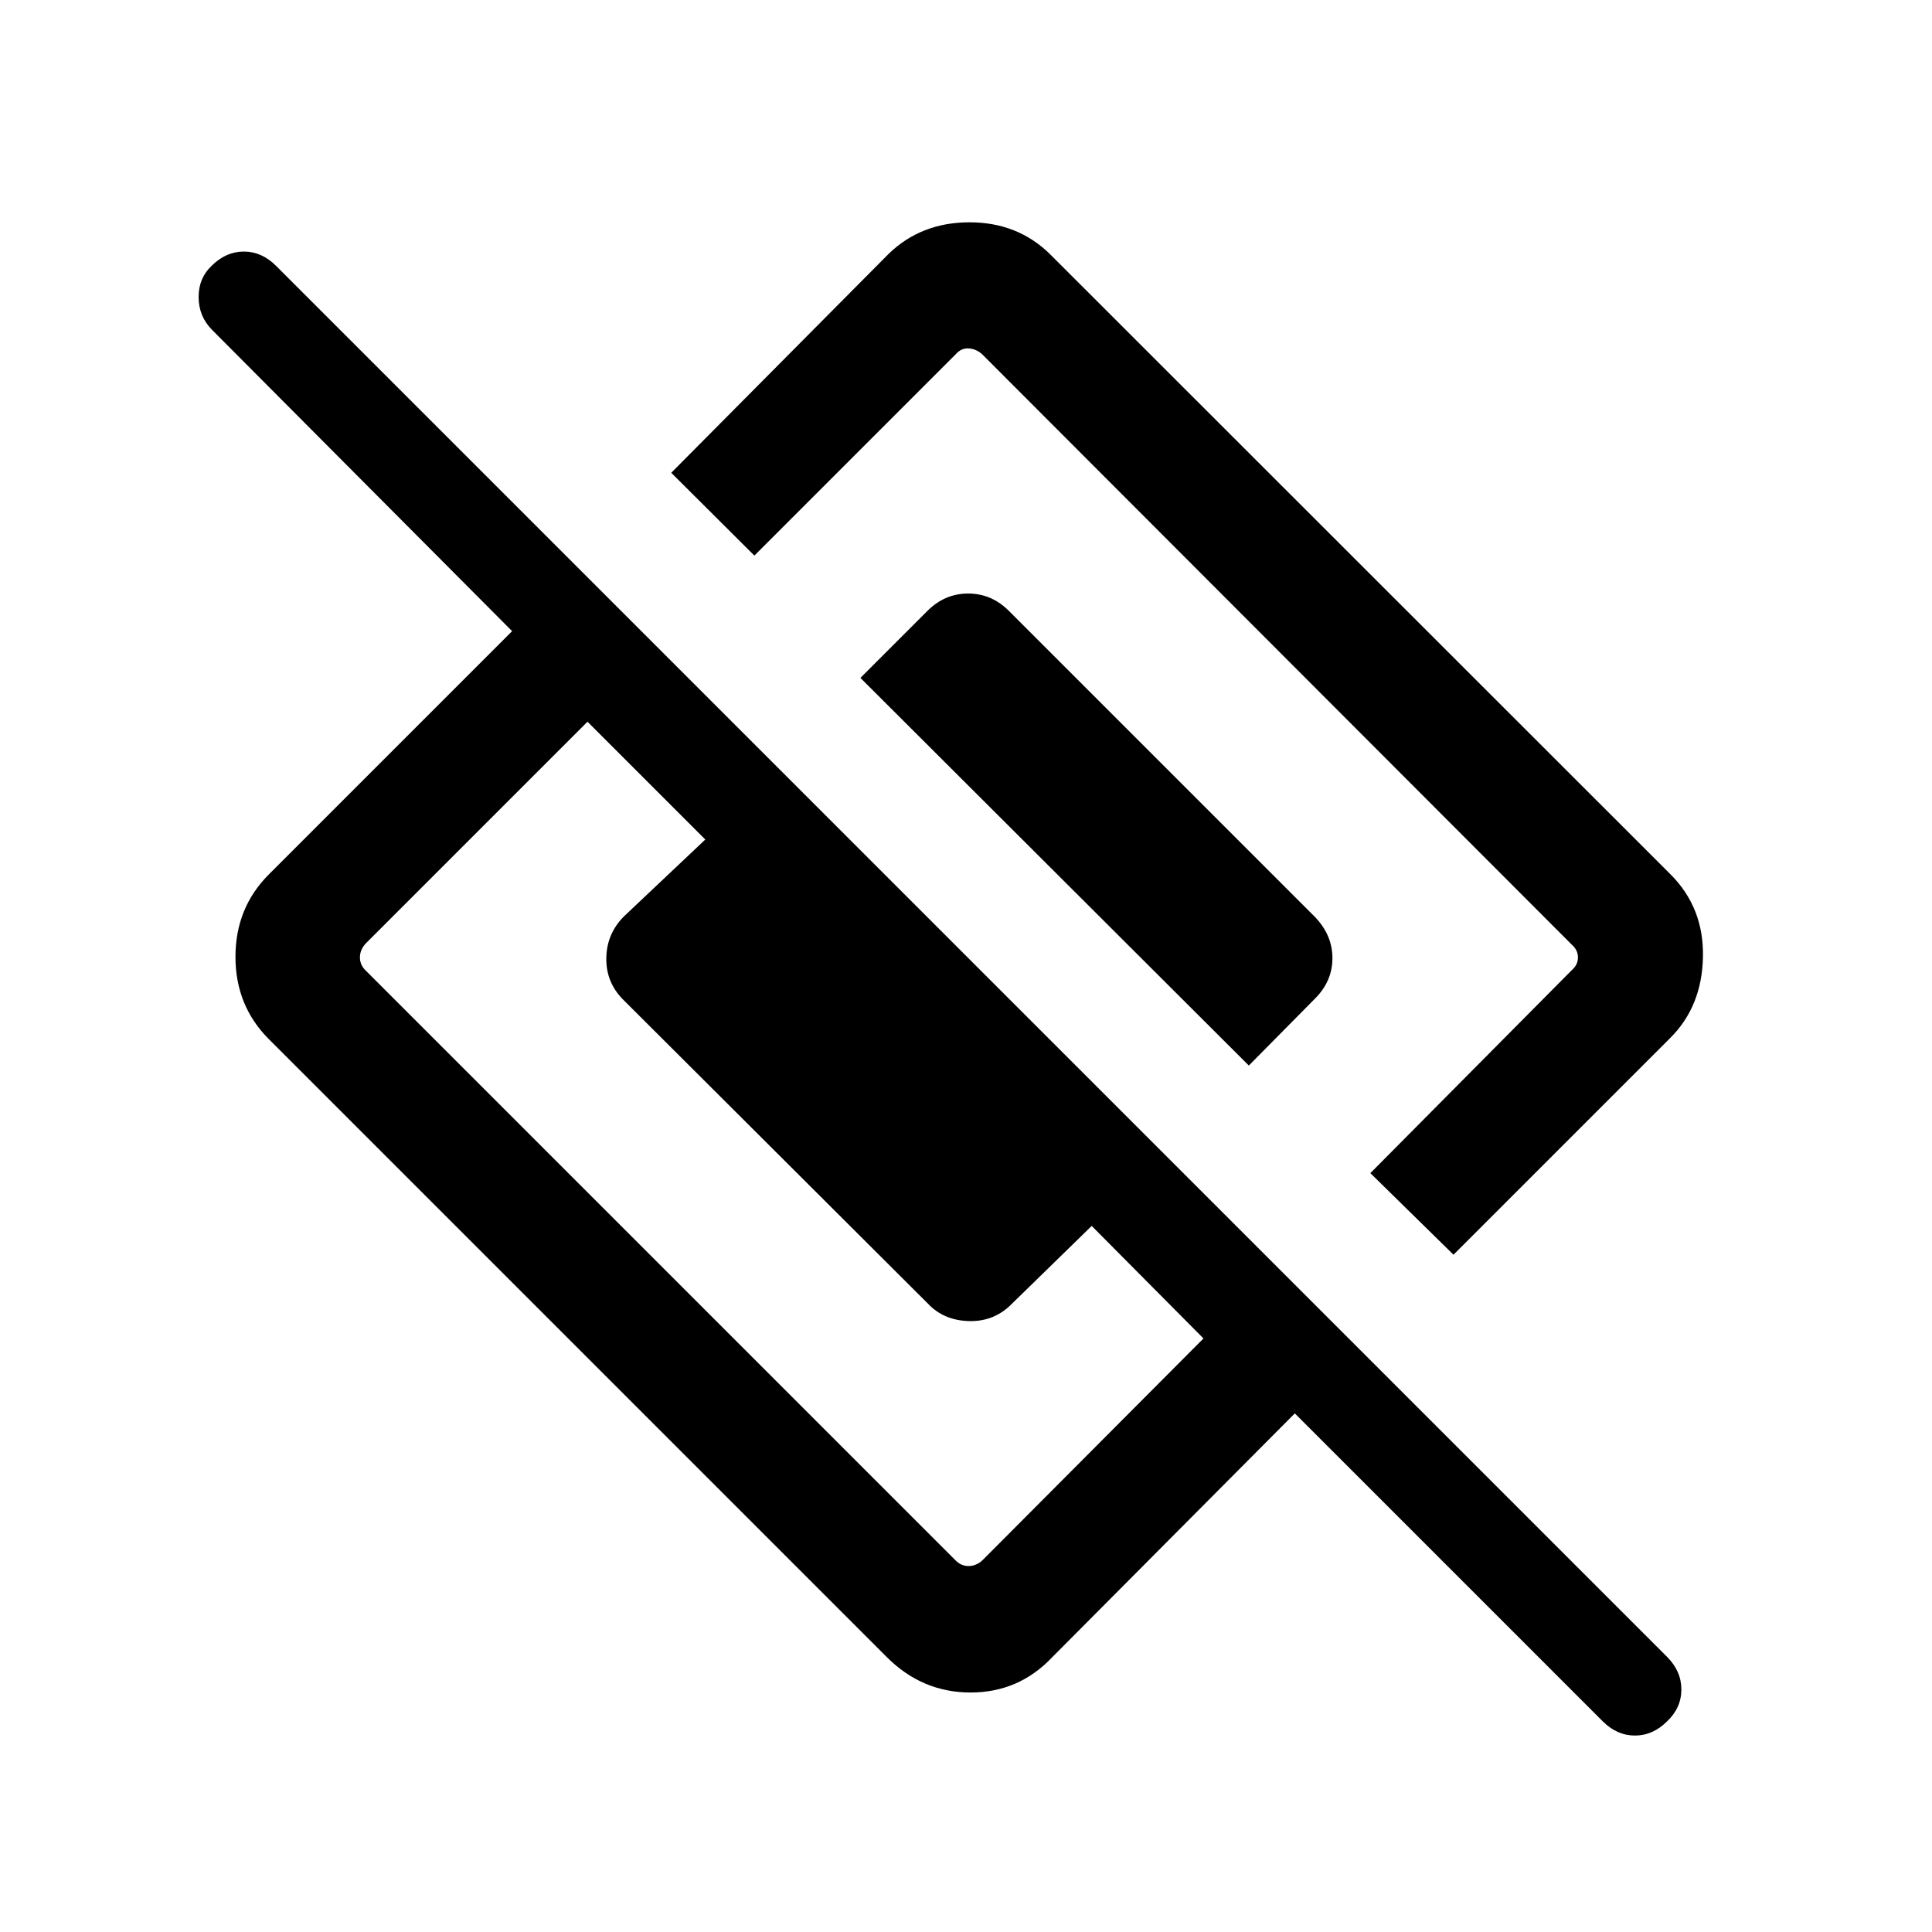 <svg xmlns="http://www.w3.org/2000/svg" width="48" height="48" viewBox="0 -960 960 960"><path d="m722.23-336.54-41.307-40.538 100.076-100.845q3.077-2.692 3.077-6.346 0-3.655-3.077-6.347L488.001-783.999q-3.077-2.693-6.732-2.885-3.654-.192-6.346 2.885L374.847-683.923l-41.307-41.153 108.076-108.845q16.16-15.615 40.153-15.615 23.994 0 40.154 16l308.179 308.023q16.588 16.59 16.088 41.051-.5 24.462-16.115 40.077L722.23-336.54ZM522.923-136.618q-16.615 17.615-40.654 17.615-24.038 0-41.653-17.615L133.618-443.616q-16.615-16.615-16.615-40.961t16.615-40.962l120.846-120.845-149.308-149.923q-6.462-6.693-6.462-16.115 0-9.423 6.462-15.5 7.077-7.077 15.999-7.077 8.923 0 16 7.077l691.229 691.228q7.076 7.077 7.076 16.192 0 9.116-7.076 15.808-7.077 7.076-16 7.076t-16-7.076l-153-153-120.461 121.076ZM181.54-477.923 474.923-184.54q2.692 2.693 6.346 2.693 3.655 0 6.732-2.693L598-294.924l-55.539-55.924-40.768 39.769q-8.616 8-20.731 7.5-12.116-.5-19.731-8.5L309.695-463.231q-8.616-8.615-8.423-20.731.192-12.115 8.807-20.731l40.384-38.153-58.539-58.539L181.54-491.001q-2.693 3.077-2.693 6.732 0 3.654 2.693 6.346Zm438.997 47.383L427.54-623.153l33.306-33.307q8.616-8.615 20.231-8.615 11.616 0 20.231 8.615L653.46-504.308q8.615 9 8.615 20.423 0 11.423-8.615 20.039l-32.923 33.306Z"/></svg>